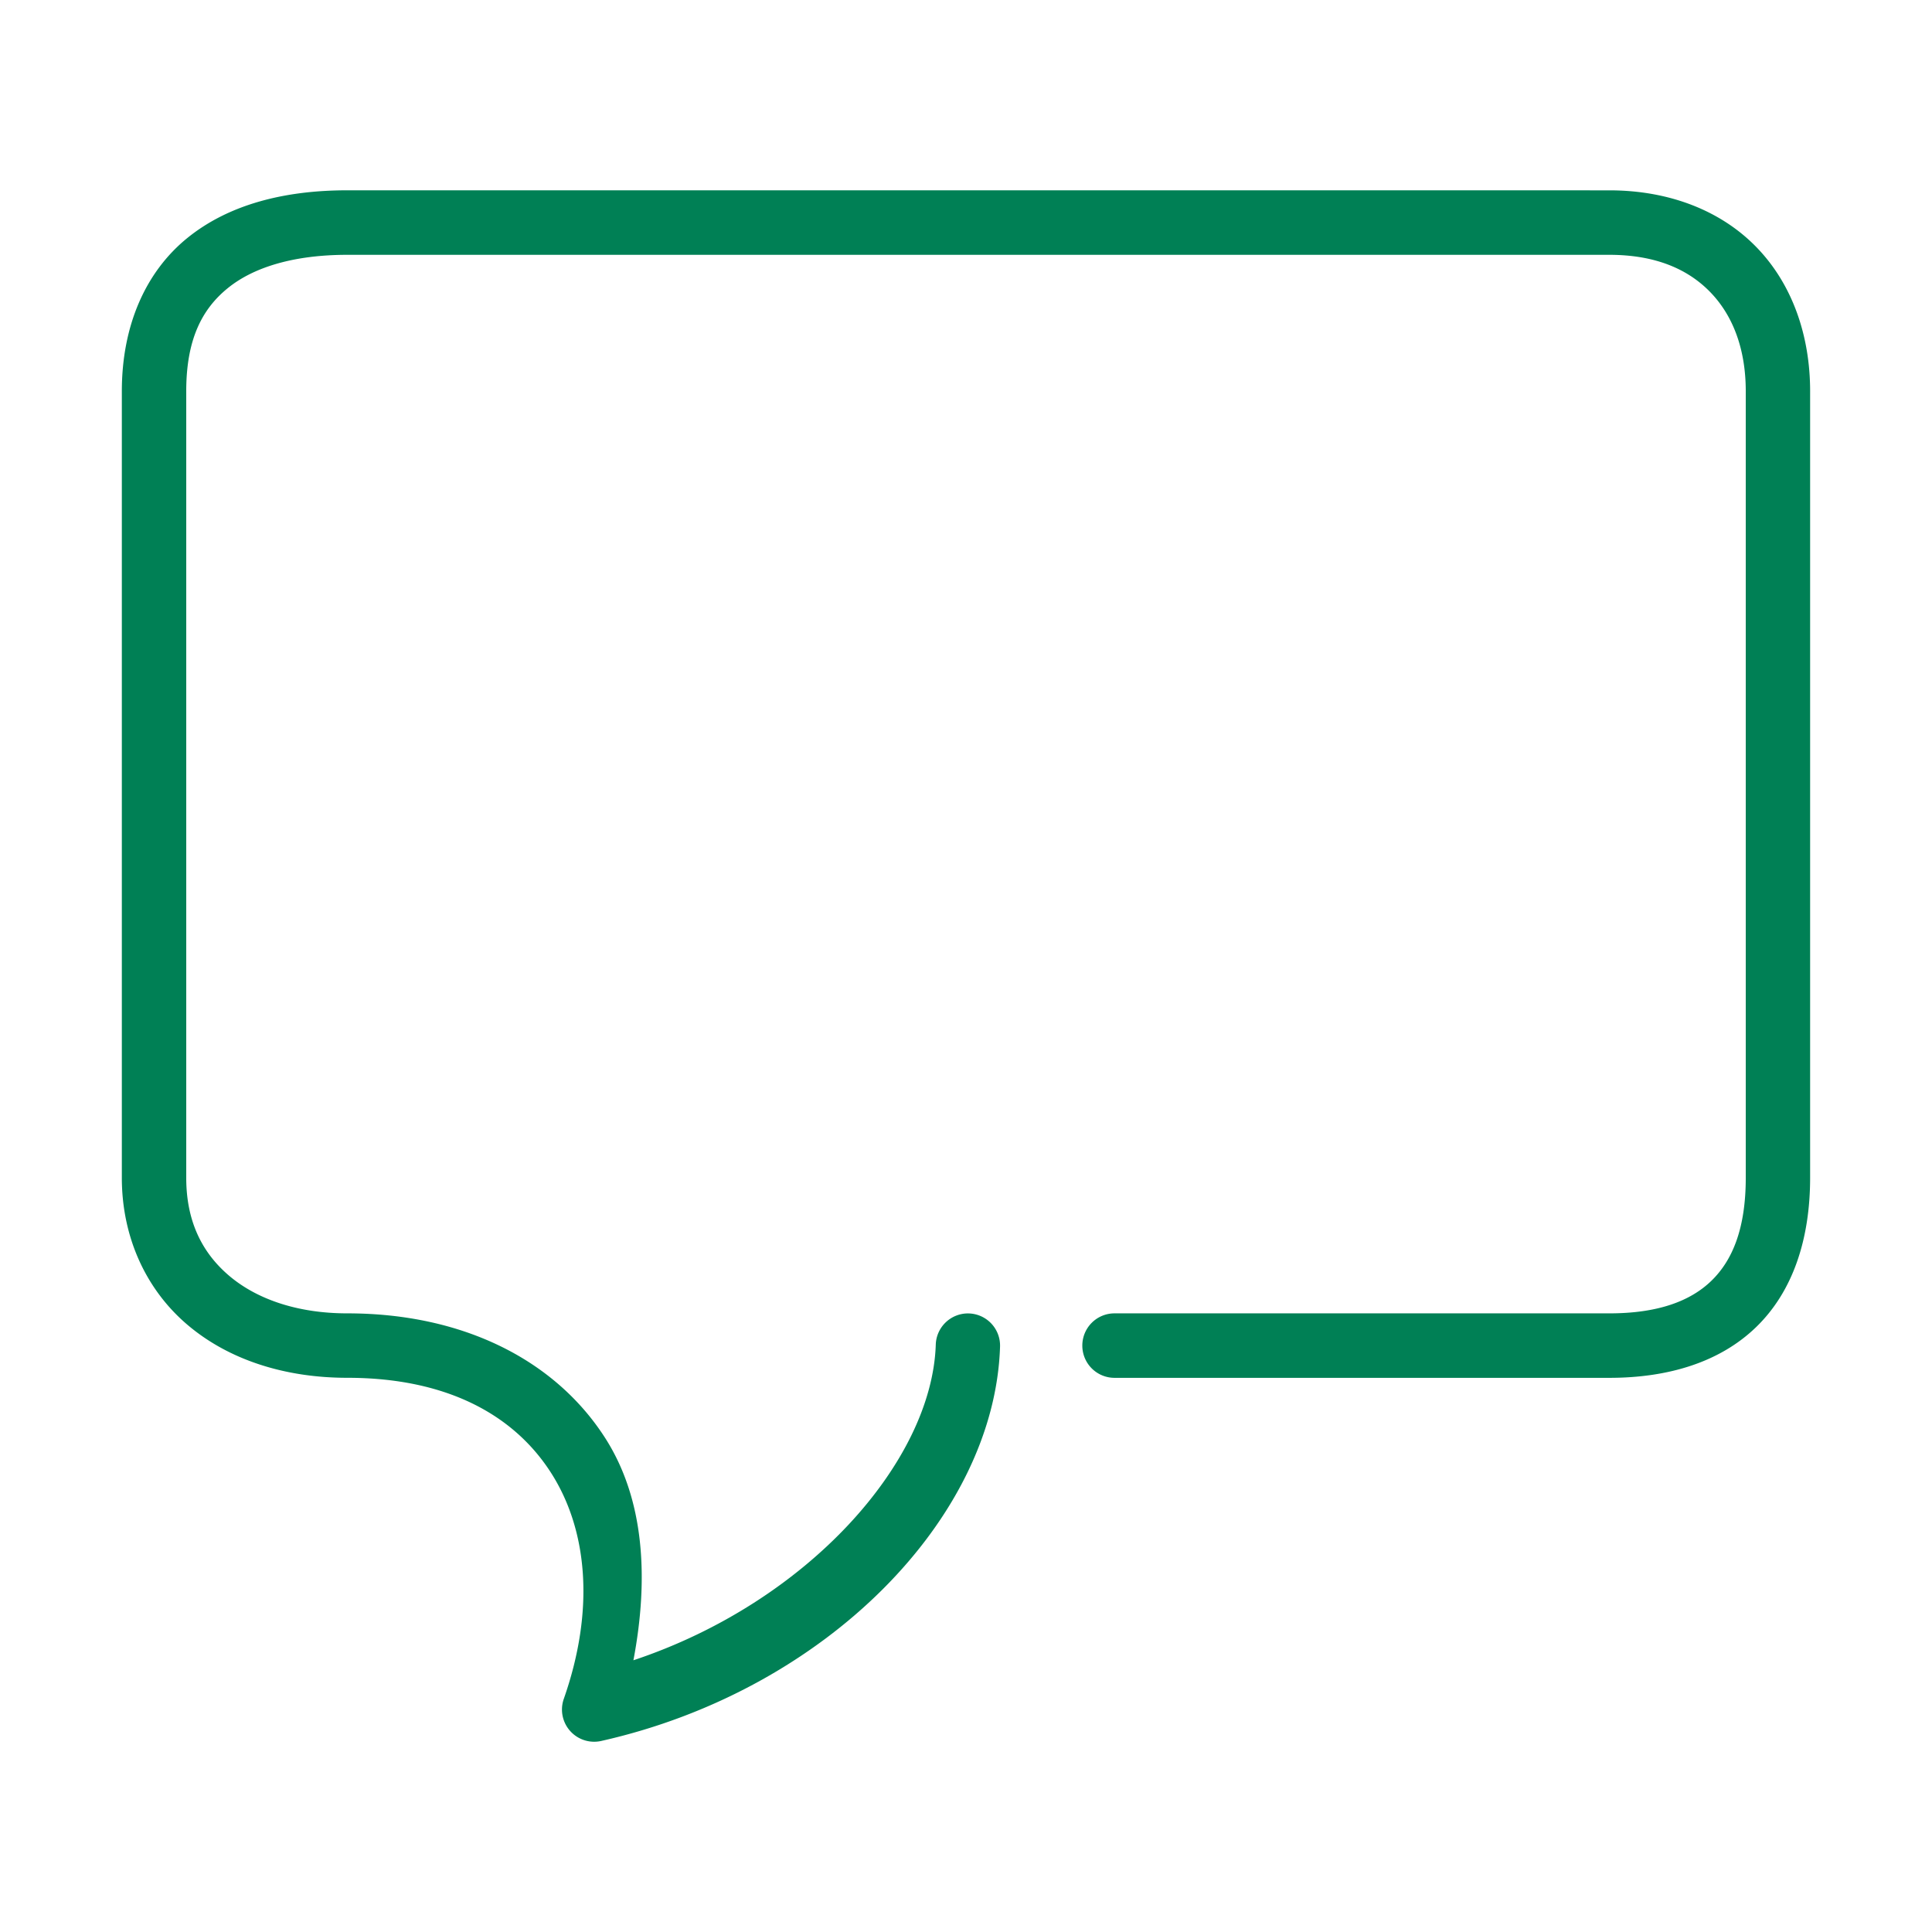 <svg xmlns="http://www.w3.org/2000/svg" width="48" height="48">
	<path d="m 8.627,4.728 c -1.541,0 -2.93,0.342 -3.969,1.182 -1.038,0.84 -1.631,2.174 -1.631,3.811 V 29.26 c 0,1.495 0.613,2.794 1.637,3.66 1.023,0.866 2.415,1.311 3.963,1.311 2.491,0 4.142,0.932 5.055,2.348 0.913,1.415 1.106,3.402 0.326,5.627 a 0.8,0.8 0 0 0 0.932,1.047 c 5.592,-1.258 9.771,-5.548 9.906,-9.797 a 0.8,0.8 0 0 0 -0.773,-0.824 0.8,0.8 0 0 0 -0.824,0.773 c -0.092,2.908 -3.175,6.401 -7.512,7.844 0.387,-2.043 0.274,-4.01 -0.711,-5.537 -1.227,-1.902 -3.49,-3.082 -6.398,-3.082 -1.243,0 -2.25,-0.355 -2.93,-0.93 C 5.018,31.124 4.627,30.339 4.627,29.26 V 9.721 c 0,-1.278 0.385,-2.039 1.037,-2.566 0.652,-0.527 1.661,-0.824 2.963,-0.824 h 31.357 c 1.152,0 1.96,0.359 2.514,0.934 0.553,0.574 0.875,1.402 0.875,2.457 V 29.26 c 0,1.25 -0.323,2.045 -0.852,2.559 -0.528,0.513 -1.341,0.811 -2.537,0.811 H 27.689 a 0.8,0.8 0 0 0 -0.799,0.801 0.8,0.8 0 0 0 0.799,0.801 h 12.295 c 1.472,0 2.753,-0.392 3.652,-1.266 0.899,-0.874 1.336,-2.164 1.336,-3.705 V 9.721 c 0,-1.389 -0.445,-2.658 -1.322,-3.568 -0.877,-0.91 -2.163,-1.424 -3.666,-1.424 z" fill="#008055"/>
</svg>
